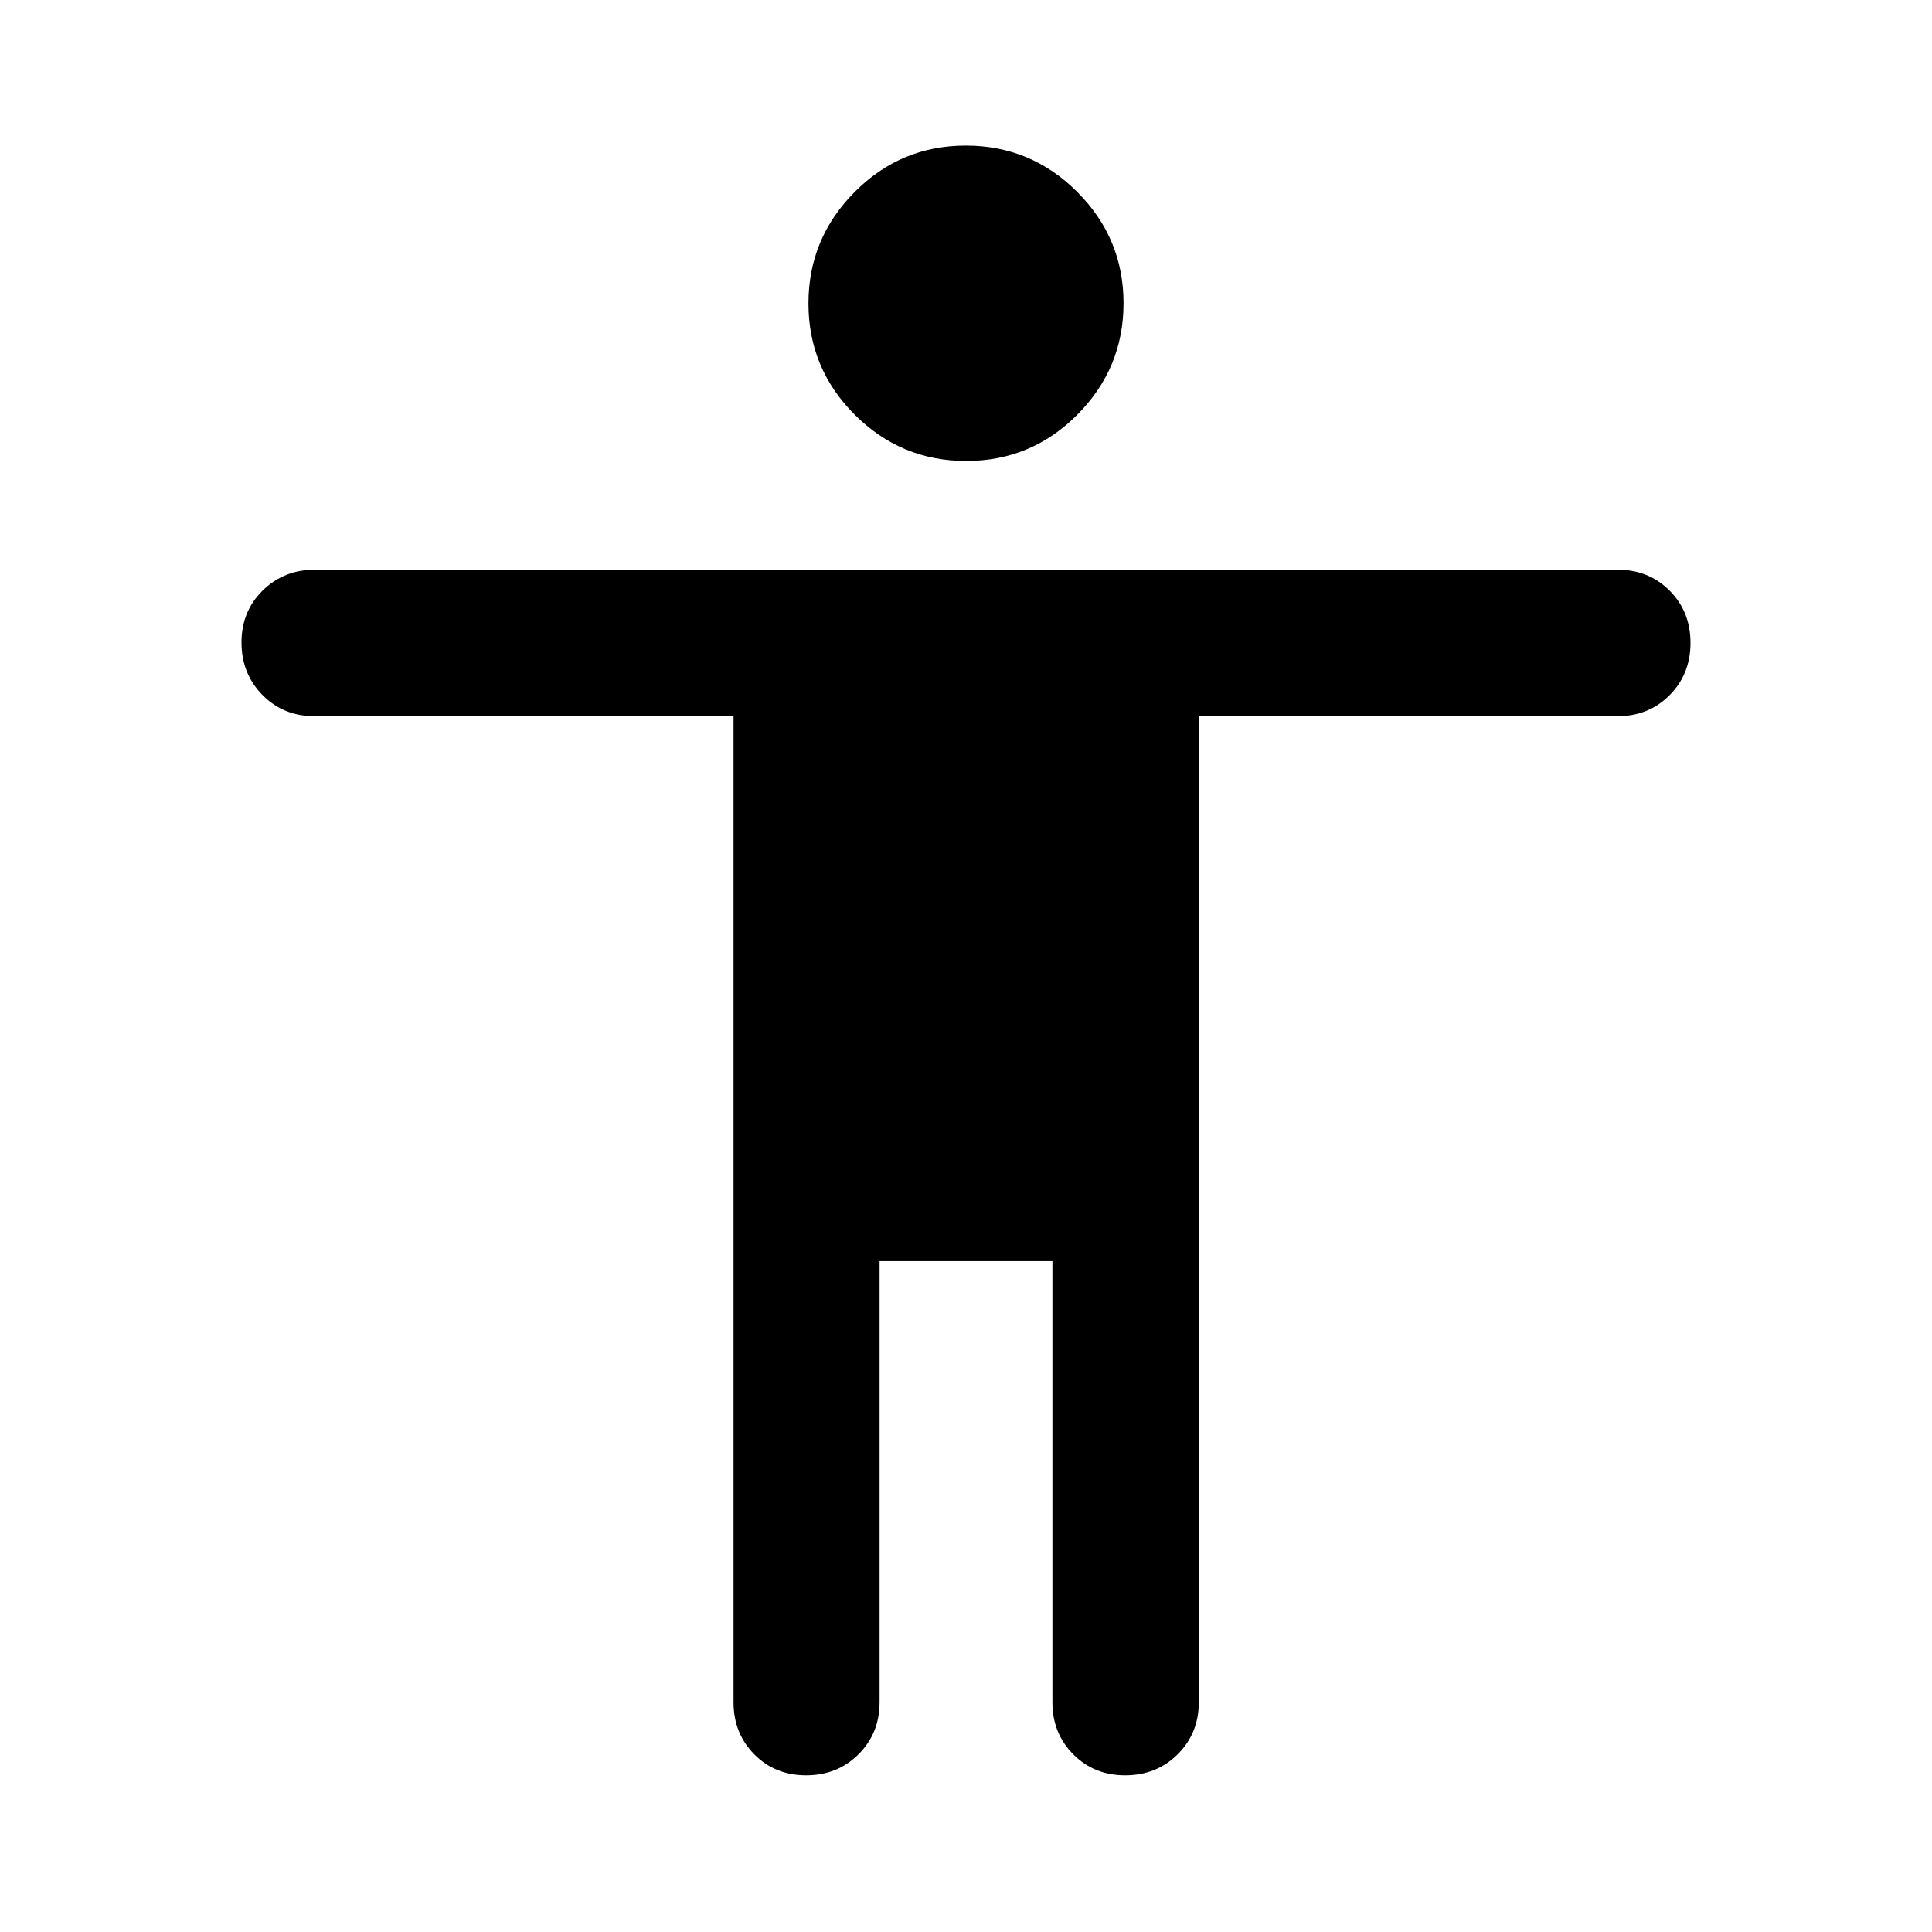 <svg xmlns="http://www.w3.org/2000/svg" viewBox="0 -960 960 960" width="32" height="32"><path d="M480.08-730.93q-32.36 0-55.36-22.99t-23-55.28q0-32.29 22.92-55.37 22.91-23.08 55.28-23.08 32.36 0 55.36 23.02 23 23.01 23 55.33 0 32.26-22.92 55.32-22.91 23.05-55.28 23.05Zm-115.59 616.8v-489.99H156.28q-15.53 0-25.9-10.58Q120-625.27 120-640.76q0-15.49 10.54-25.83 10.54-10.34 25.98-10.34h647.2q15.53 0 25.9 10.41Q840-656.11 840-640.53q0 15.49-10.38 25.95-10.37 10.46-25.9 10.46H595.67v489.99q0 15.42-10.51 25.85-10.51 10.43-26.05 10.43-15.47 0-25.82-10.43t-10.35-25.85v-219.2h-85.88v219.2q0 15.42-10.49 25.85-10.49 10.43-25.99 10.43-15.5 0-25.79-10.43-10.3-10.43-10.3-25.85Z"/></svg>